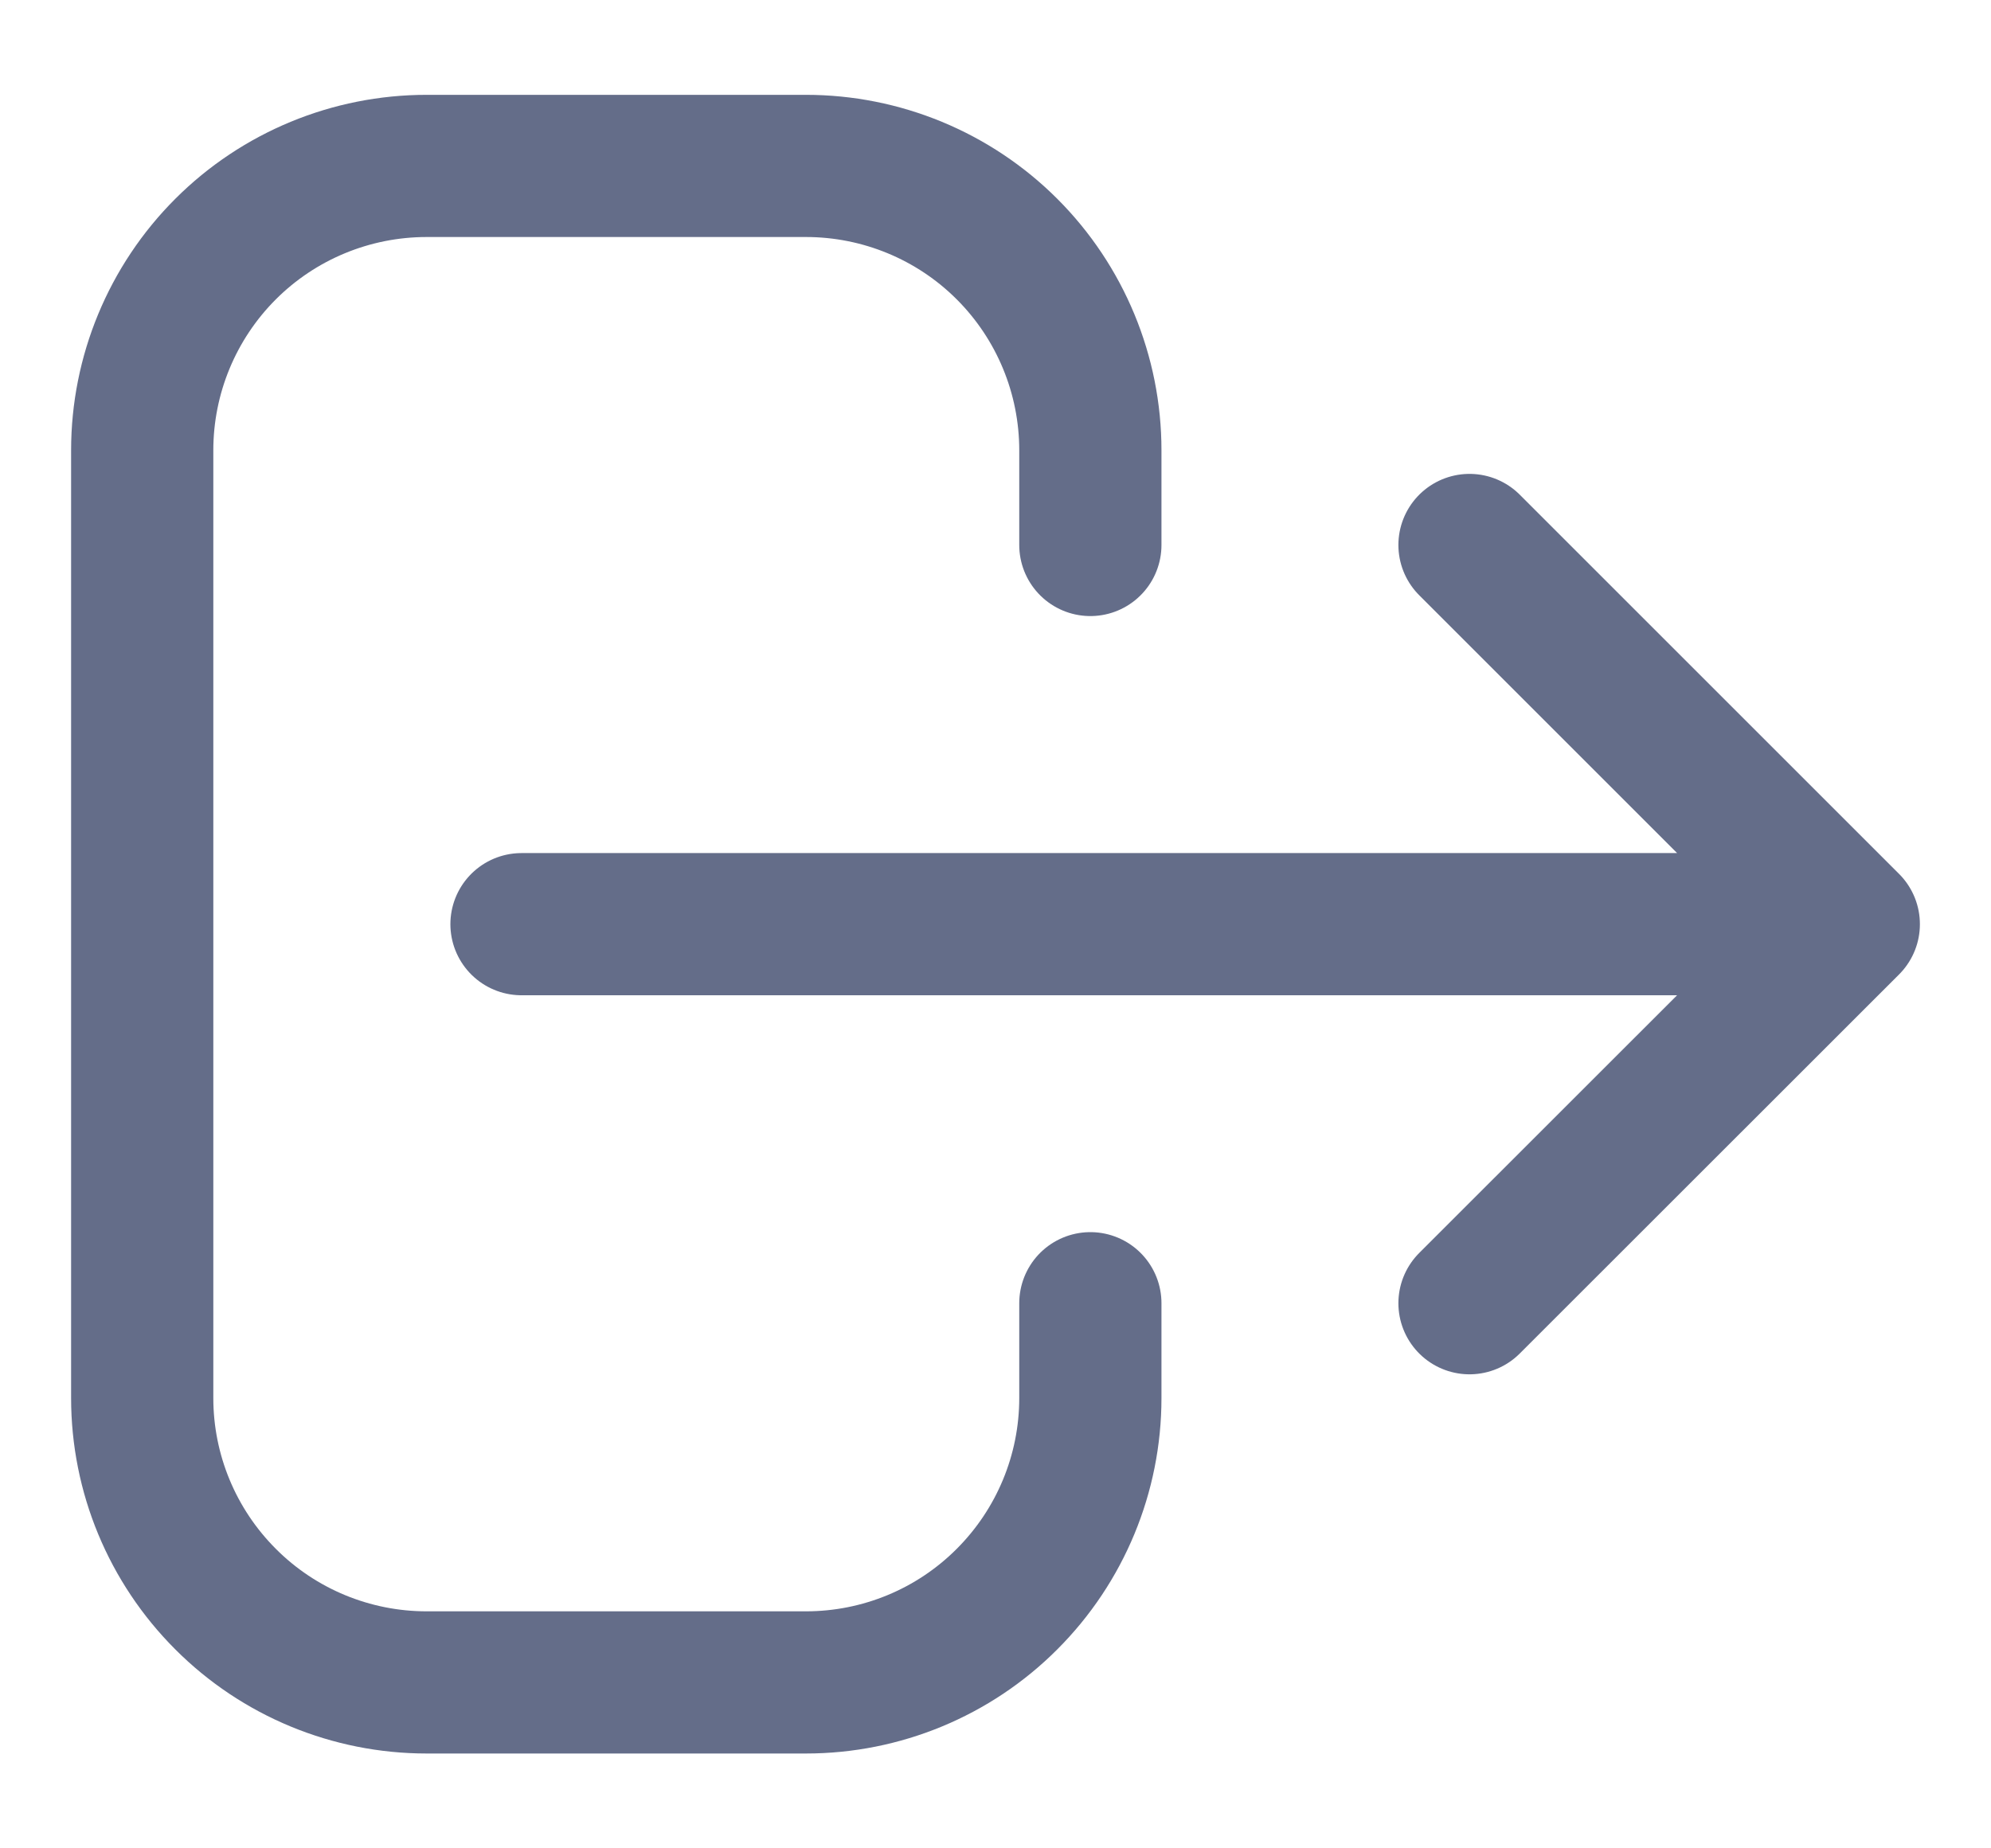 <svg width="14" height="13" viewBox="0 0 14 13" fill="none" xmlns="http://www.w3.org/2000/svg">
<path d="M7.667 9.166V9.833C7.667 10.364 7.456 10.872 7.081 11.247C6.706 11.623 6.197 11.833 5.667 11.833H3C2.47 11.833 1.961 11.623 1.586 11.247C1.211 10.872 1 10.364 1 9.833V3.167C1 2.636 1.211 2.127 1.586 1.752C1.961 1.377 2.47 1.167 3 1.167H5.667C6.197 1.167 6.706 1.377 7.081 1.752C7.456 2.127 7.667 2.636 7.667 3.167V3.833M10.333 9.166L13 6.5L10.333 9.166ZM13 6.5L10.333 3.833L13 6.5ZM13 6.5H3.667H13Z" stroke="#646D89" stroke-linecap="round" stroke-linejoin="round"/>
</svg>
